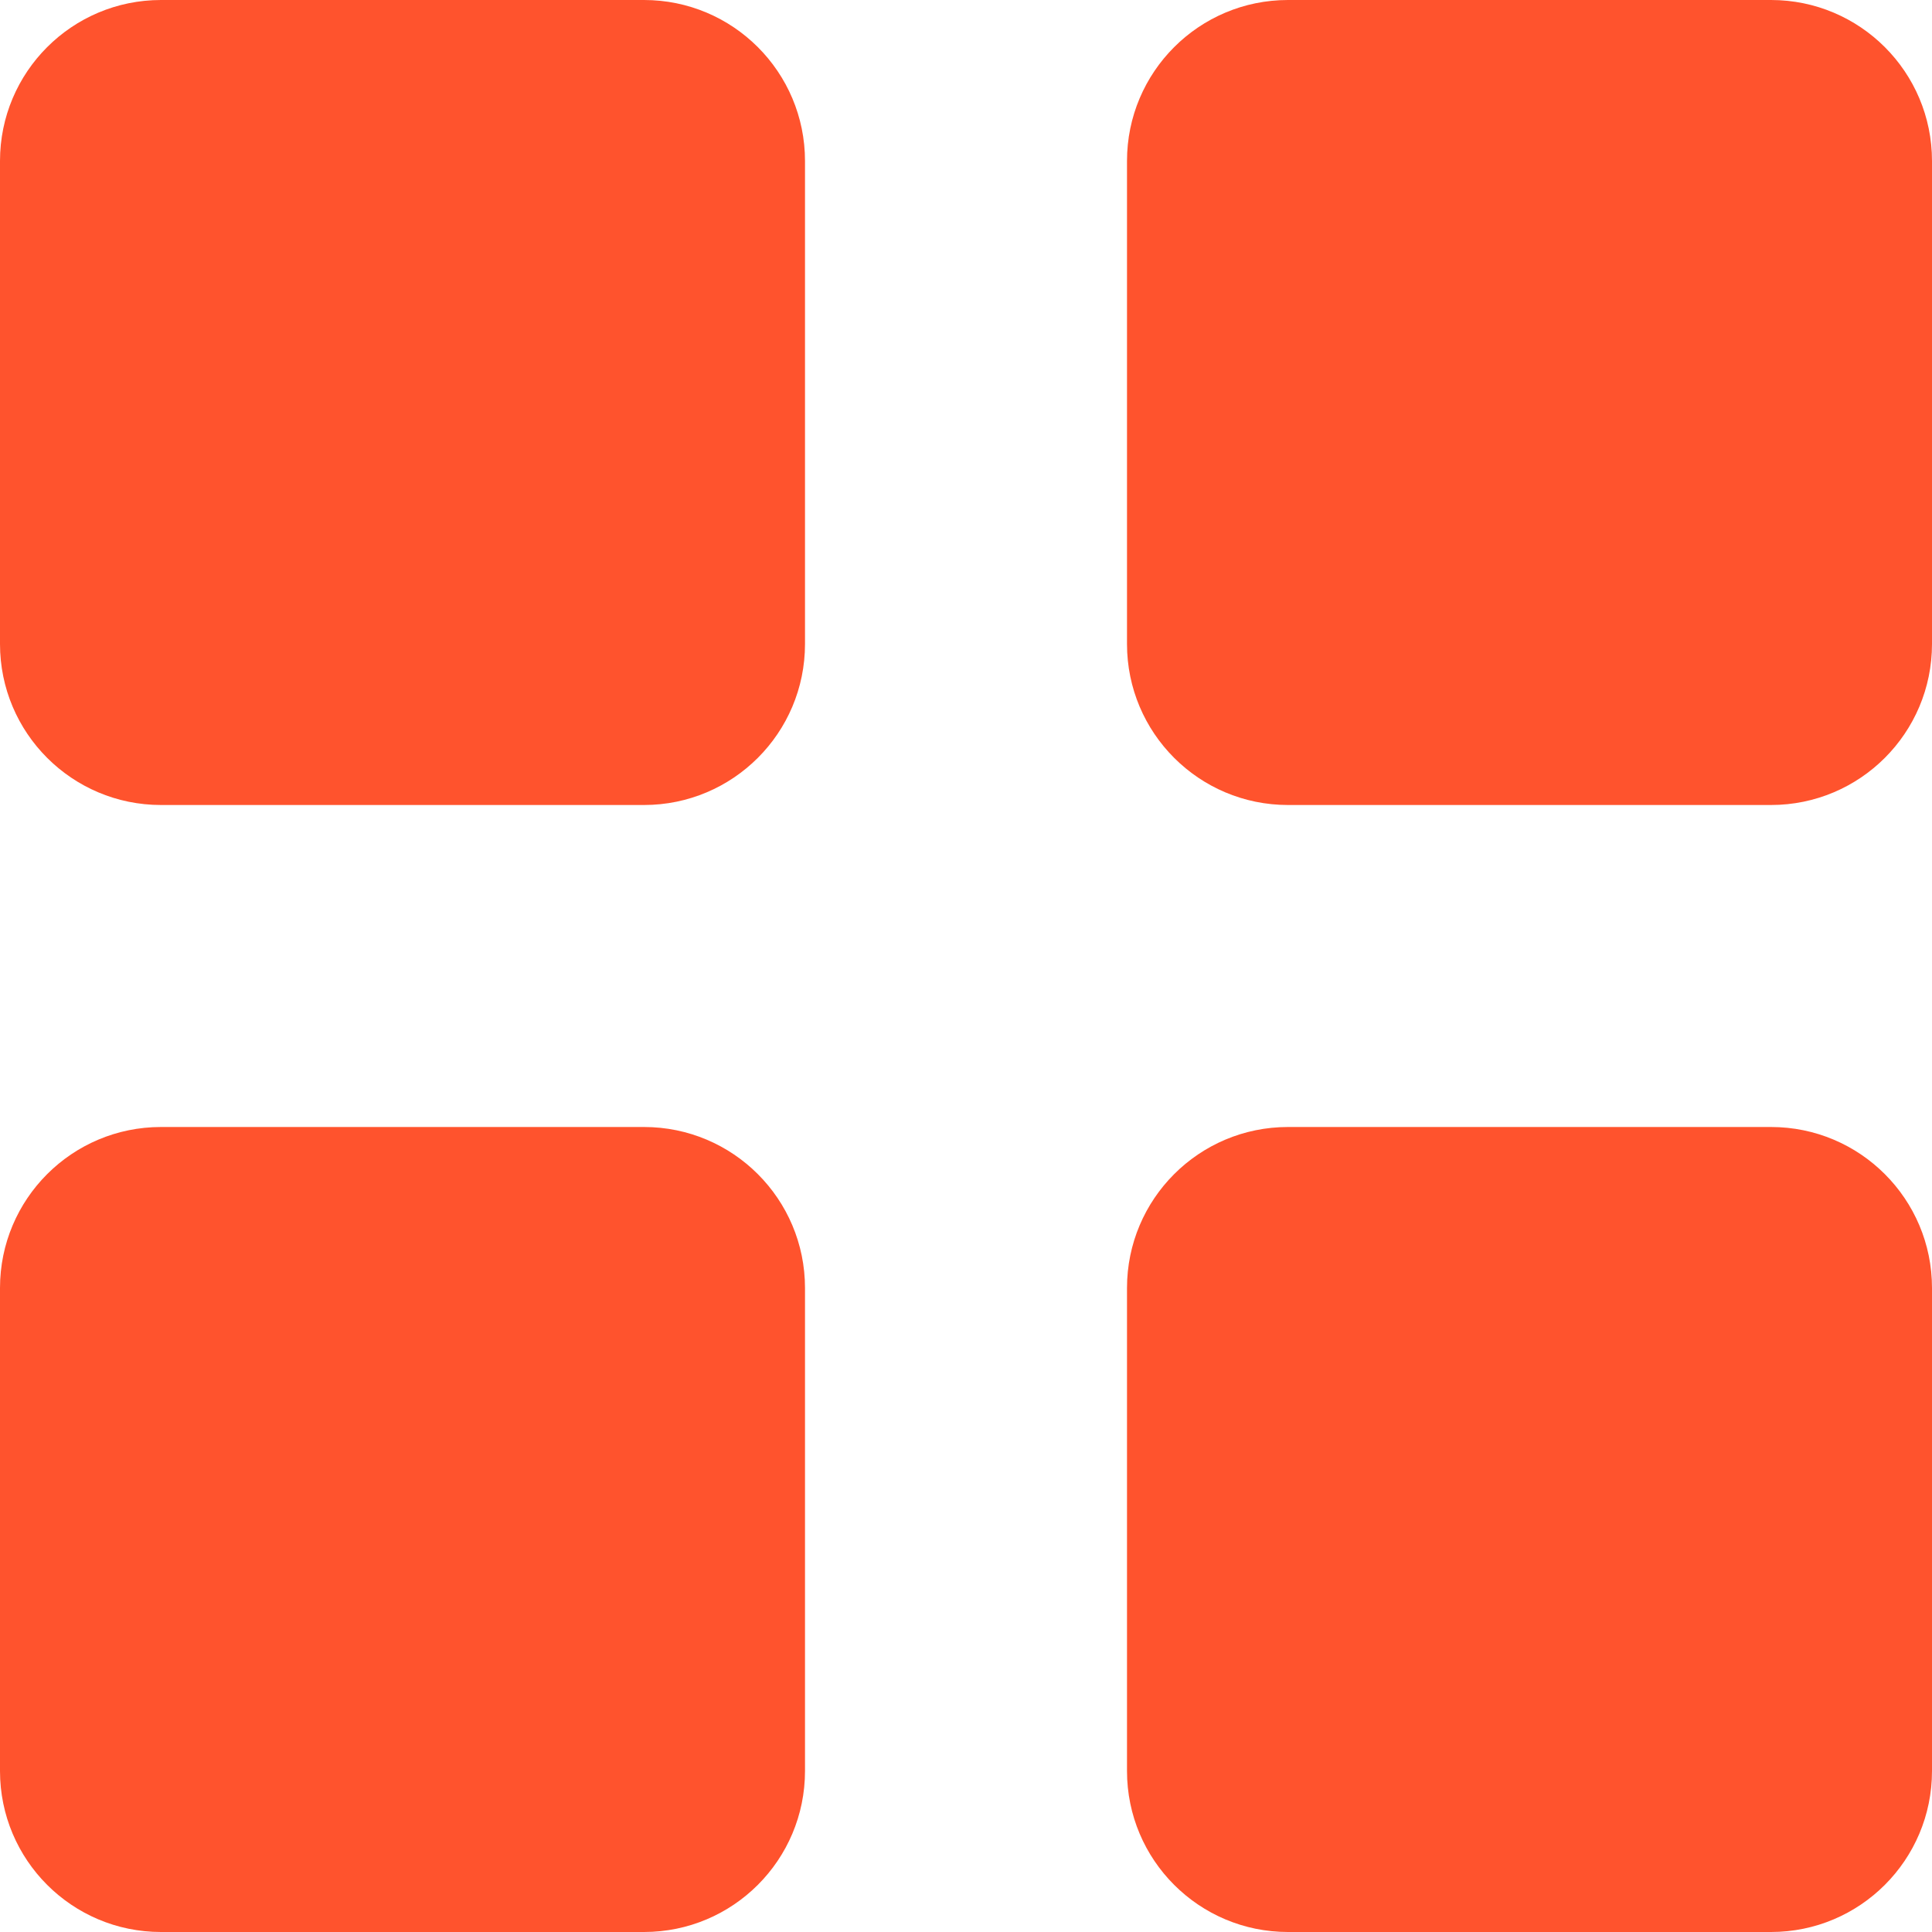 <?xml version="1.0" encoding="UTF-8"?>
<svg width="24px" height="24px" viewBox="0 0 24 24" version="1.1" xmlns="http://www.w3.org/2000/svg" xmlns:xlink="http://www.w3.org/1999/xlink">
    <!-- Generator: sketchtool 52.5 (67469) - http://www.bohemiancoding.com/sketch -->
    <title>74955520-DE83-4EA6-A357-ECF484ED3F4B</title>
    <desc>Created with sketchtool.</desc>
    <g id="Page-1" stroke="none" stroke-width="1" fill="none" fill-rule="evenodd">
        <g id="Main-Page" transform="translate(-1260, -712)" fill="#FF532D" fill-rule="nonzero">
            <path d="M1262,712 L1268,712 C1269.105,712 1270,712.895 1270,714 L1270,720 C1270,721.105 1269.105,722 1268,722 L1262,722 C1260.895,722 1260,721.105 1260,720 L1260,714 C1260,712.895 1260.895,712 1262,712 Z M1276,712 L1282,712 C1283.105,712 1284,712.895 1284,714 L1284,720 C1284,721.105 1283.105,722 1282,722 L1276,722 C1274.895,722 1274,721.105 1274,720 L1274,714 C1274,712.895 1274.895,712 1276,712 Z M1262,726 L1268,726 C1269.105,726 1270,726.895 1270,728 L1270,734 C1270,735.105 1269.105,736 1268,736 L1262,736 C1260.895,736 1260,735.105 1260,734 L1260,728 C1260,726.895 1260.895,726 1262,726 Z M1276,726 L1282,726 C1283.105,726 1284,726.895 1284,728 L1284,734 C1284,735.105 1283.105,736 1282,736 L1276,736 C1274.895,736 1274,735.105 1274,734 L1274,728 C1274,726.895 1274.895,726 1276,726 Z" id="Shape"></path>
        </g>
    </g>
</svg>